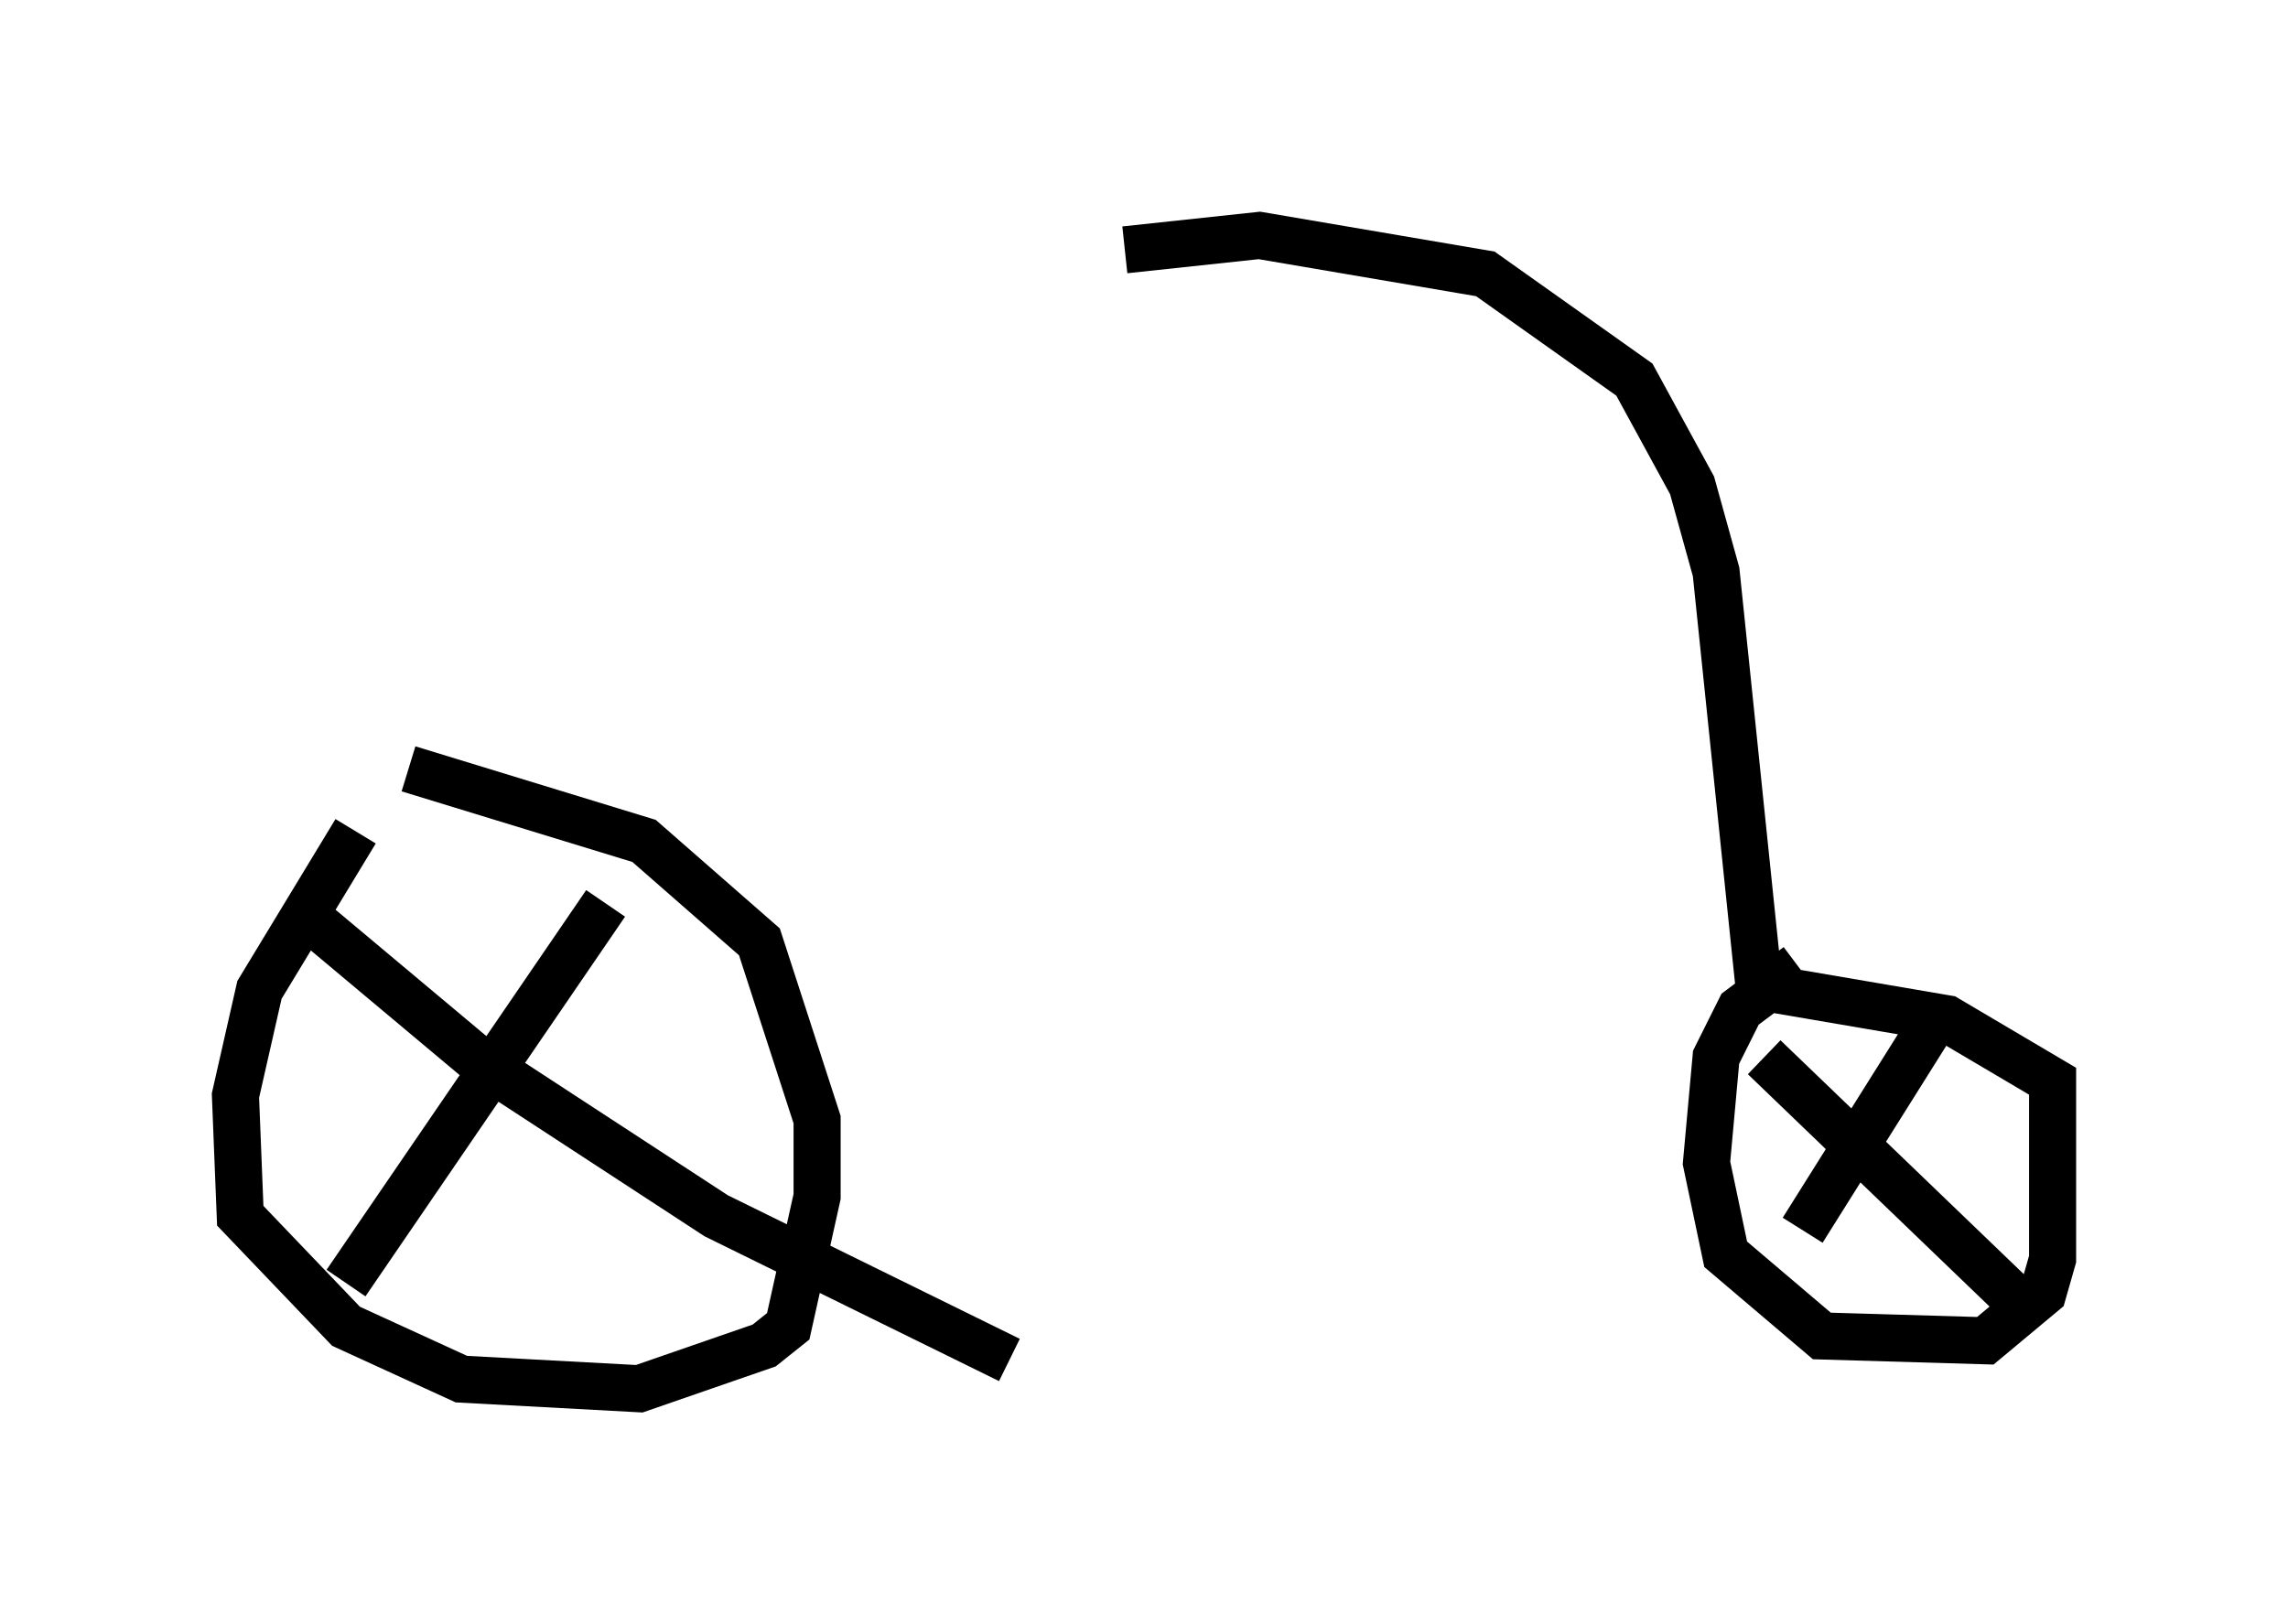 <?xml version="1.0" encoding="utf-8" ?>
<svg baseProfile="full" height="34.5" version="1.1" width="48.588" xmlns="http://www.w3.org/2000/svg" xmlns:ev="http://www.w3.org/2001/xml-events" xmlns:xlink="http://www.w3.org/1999/xlink"><defs /><rect fill="white" height="34.5" width="48.588" x="0" y="0" /><path d="M10.206, 15.106 m-2.654, 2.552 l-2.042, 3.369 -0.51, 2.246 l0.102, 2.552 2.246, 2.348 l2.45, 1.123 3.777, 0.204 l2.654, -0.919 0.51, -0.408 l0.613, -2.756 0.0, -1.633 l-1.225, -3.777 -2.45, -2.144 l-5.002, -1.531 m-1.327, 10.923 l5.513, -8.065 m-6.431, 0.204 l3.777, 3.165 5.002, 3.267 l6.227, 3.063 m16.742, -8.371 l-1.225, 0.919 -0.51, 1.021 l-0.204, 2.246 0.408, 1.94 l2.042, 1.735 3.471, 0.102 l1.225, -1.021 0.204, -0.715 l0.0, -3.777 -2.246, -1.327 l-4.185, -0.715 m3.879, 0.817 l-2.756, 4.39 m-0.817, -3.675 l5.308, 5.104 m-5.41, -6.533 l-0.919, -8.881 -0.51, -1.838 l-1.225, -2.246 -3.165, -2.246 l-4.798, -0.817 -2.858, 0.306 " fill="none" stroke="black" stroke-width="1" /></svg>